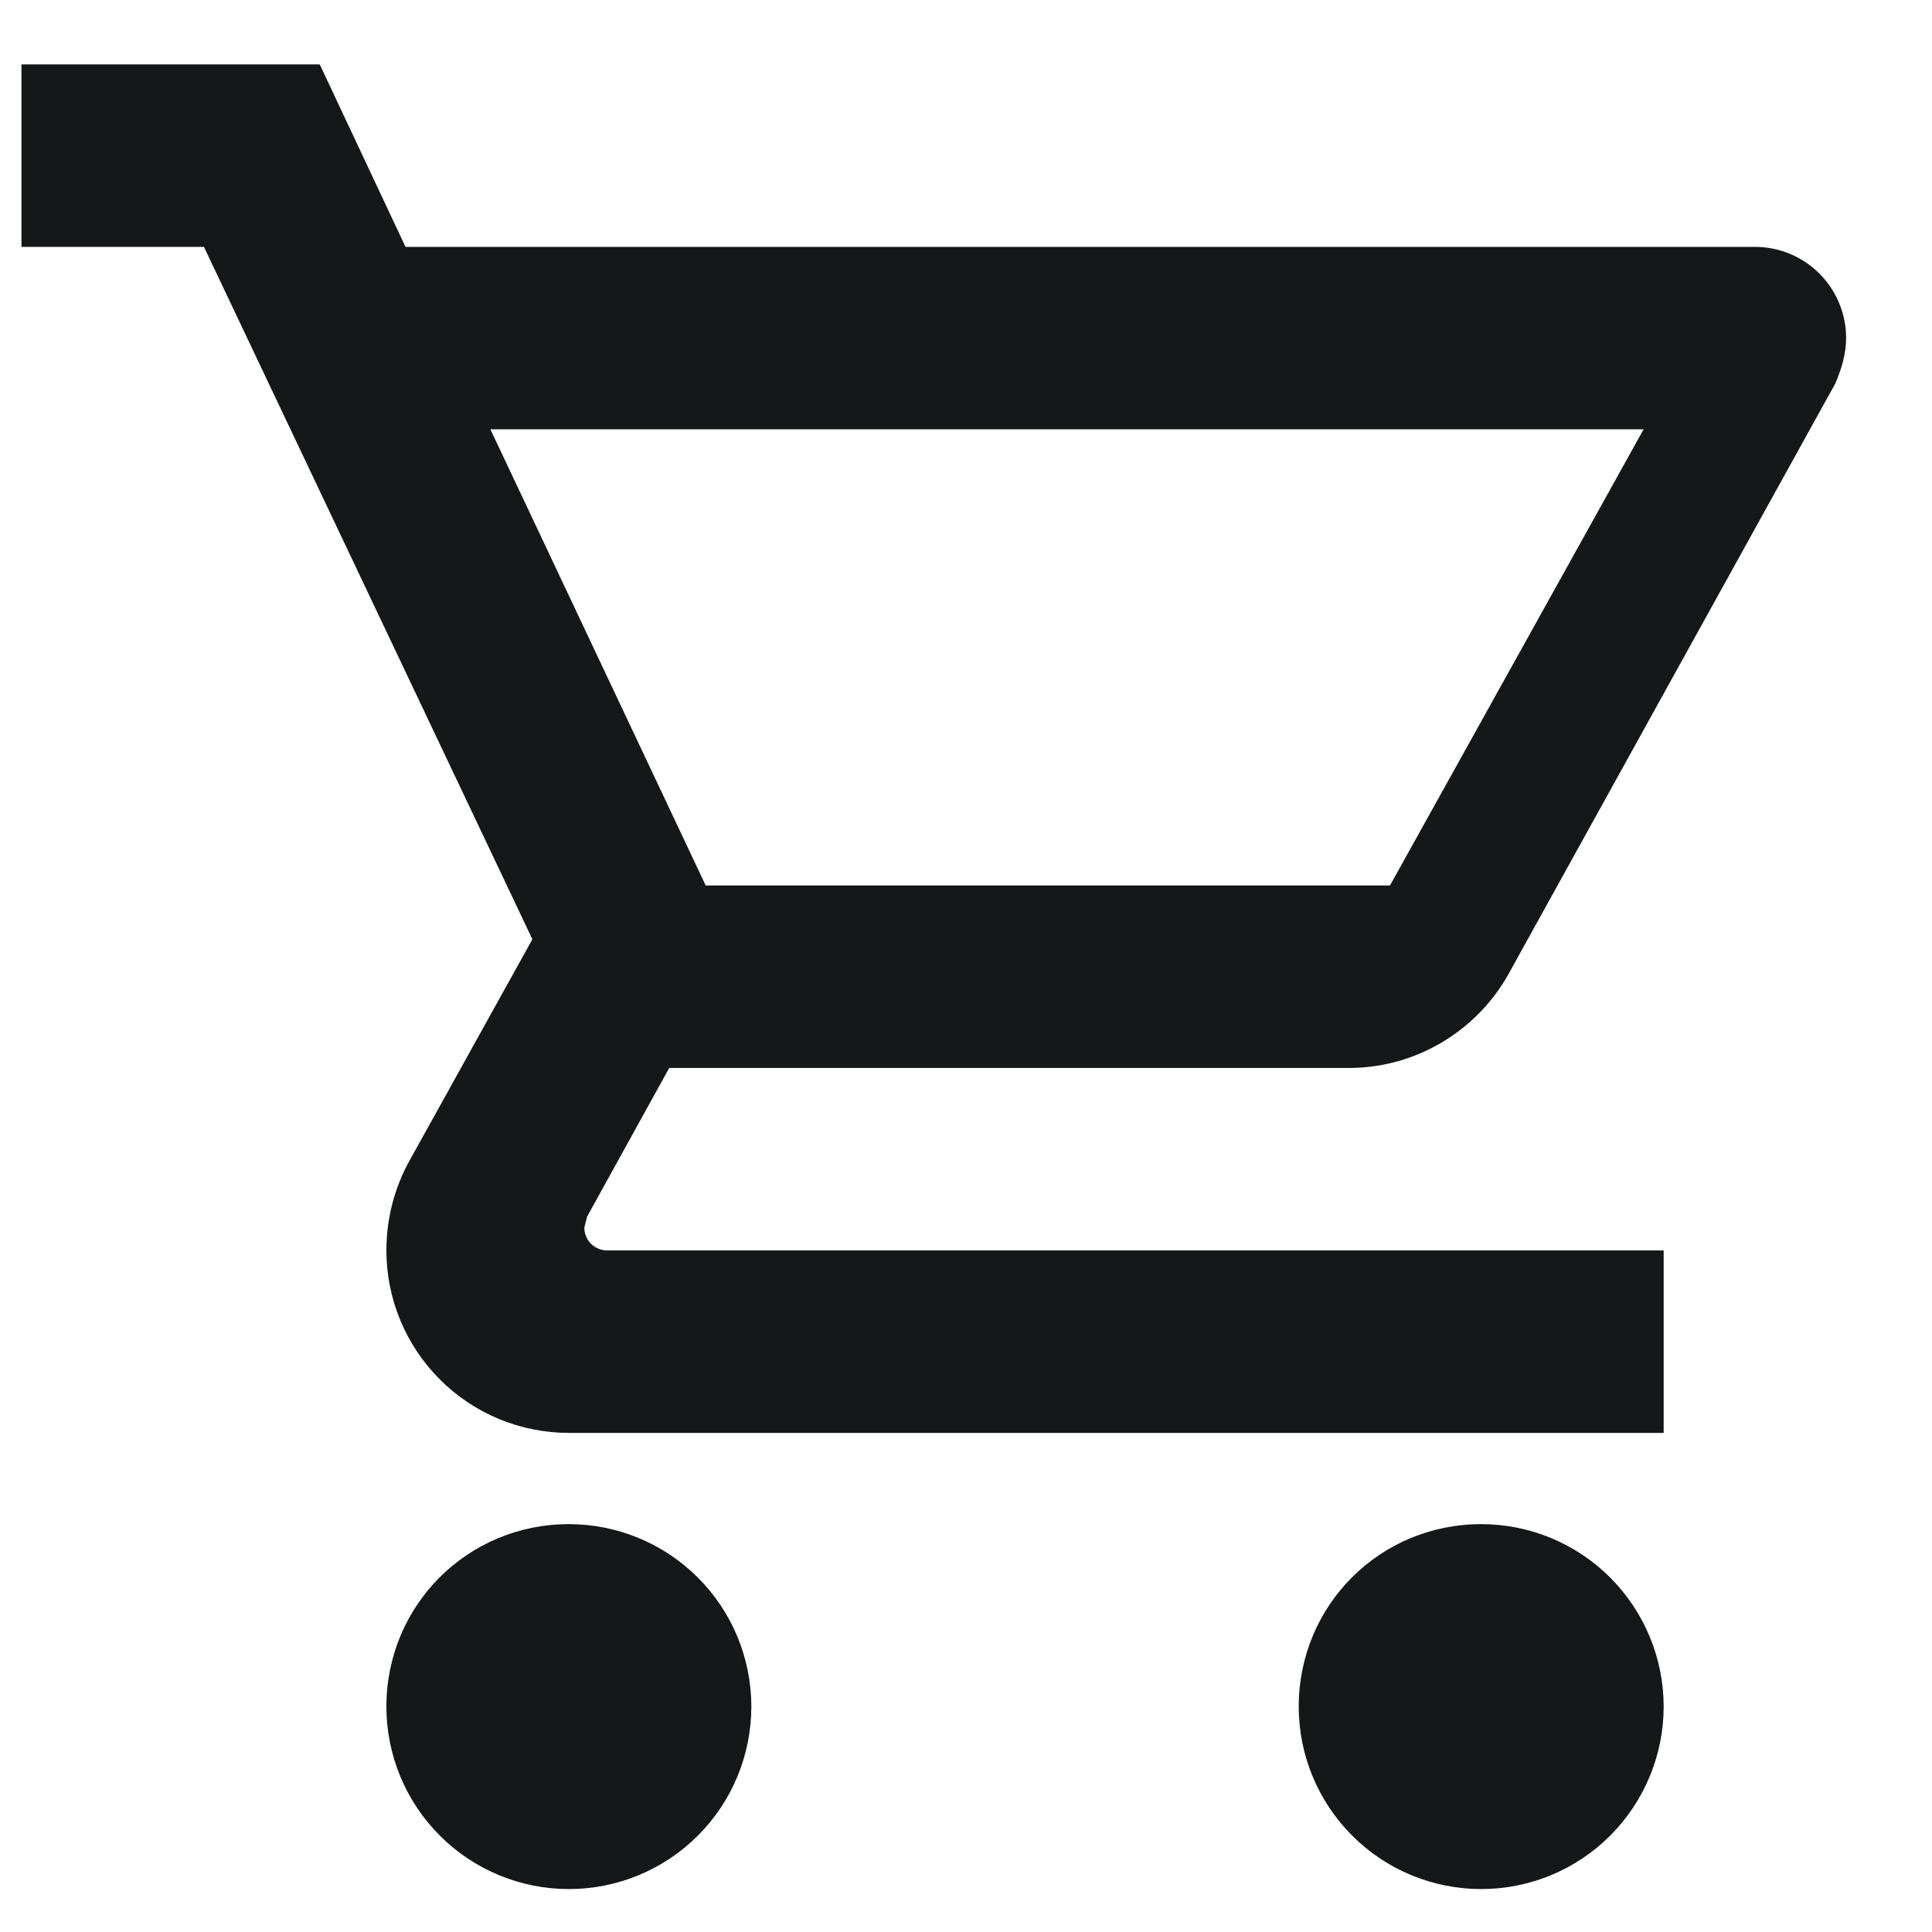 <svg width="18" height="18" viewBox="0 0 18 18" fill="none" xmlns="http://www.w3.org/2000/svg">
<path d="M13.8 14.2C14.251 14.2 14.683 14.379 15.002 14.698C15.32 15.017 15.5 15.449 15.5 15.9C15.5 16.351 15.32 16.783 15.002 17.102C14.683 17.421 14.251 17.6 13.8 17.6C13.349 17.6 12.916 17.421 12.598 17.102C12.279 16.783 12.1 16.351 12.1 15.9C12.1 14.956 12.856 14.2 13.8 14.2ZM0.2 0.6H2.979L3.778 2.3H16.35C16.575 2.3 16.791 2.389 16.951 2.549C17.11 2.708 17.2 2.924 17.2 3.15C17.2 3.294 17.157 3.439 17.098 3.575L14.055 9.074C13.766 9.593 13.205 9.95 12.567 9.95H6.235L5.47 11.335L5.444 11.437C5.444 11.494 5.467 11.548 5.506 11.588C5.546 11.627 5.6 11.65 5.657 11.65H15.5V13.35H5.3C4.849 13.35 4.416 13.171 4.098 12.852C3.779 12.533 3.6 12.101 3.6 11.65C3.6 11.352 3.676 11.072 3.804 10.834L4.96 8.751L1.9 2.3H0.2V0.6ZM5.3 14.2C5.75 14.2 6.183 14.379 6.502 14.698C6.821 15.017 7 15.449 7 15.9C7 16.351 6.821 16.783 6.502 17.102C6.183 17.421 5.75 17.6 5.3 17.6C4.849 17.6 4.416 17.421 4.098 17.102C3.779 16.783 3.6 16.351 3.6 15.9C3.6 14.956 4.356 14.2 5.3 14.2ZM12.95 8.25L15.313 4H4.569L6.575 8.25H12.95Z" fill="#151718"/>
</svg>
